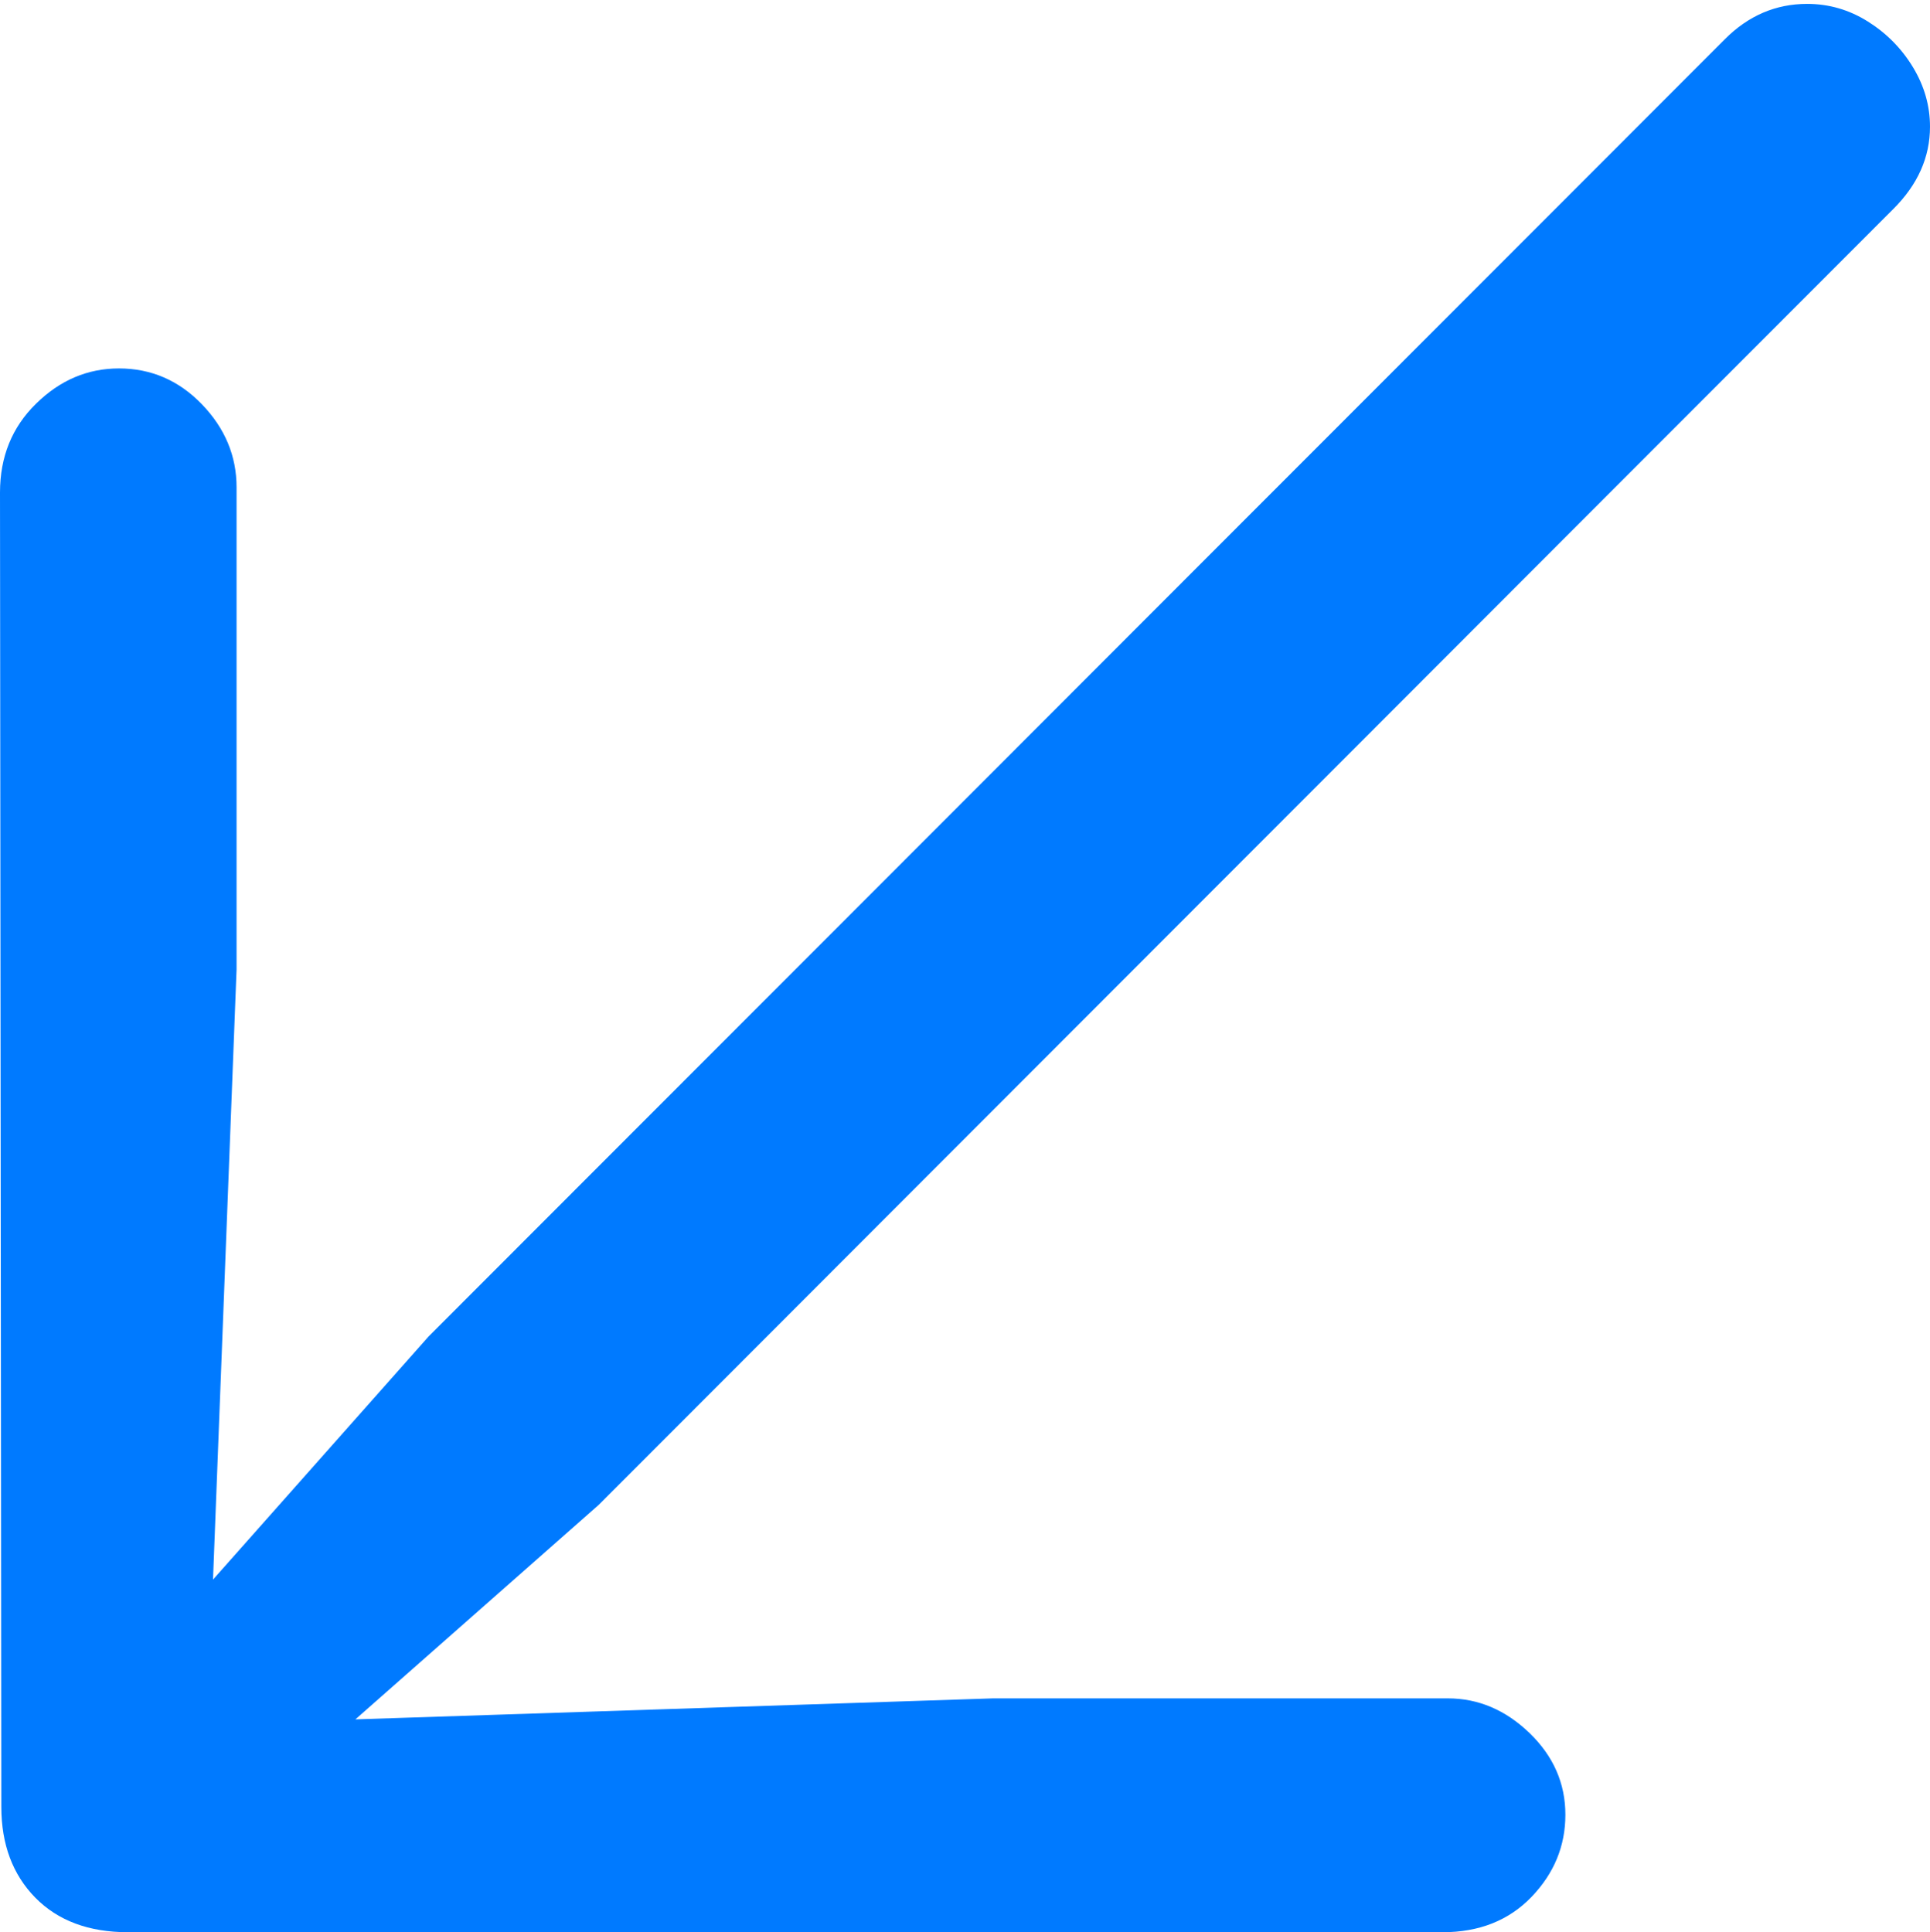 <?xml version="1.0" encoding="UTF-8"?>
<!--Generator: Apple Native CoreSVG 175.5-->
<!DOCTYPE svg
PUBLIC "-//W3C//DTD SVG 1.1//EN"
       "http://www.w3.org/Graphics/SVG/1.1/DTD/svg11.dtd">
<svg version="1.1" xmlns="http://www.w3.org/2000/svg" xmlns:xlink="http://www.w3.org/1999/xlink" width="14.424" height="14.443">
 <g>
  <rect height="14.443" opacity="0" width="14.424" x="0" y="0"/>
  <path d="M0 3.682L0.01 13.506Q0.01 13.926 0.264 14.185Q0.518 14.443 0.957 14.443L10.781 14.443Q11.191 14.443 11.445 14.18Q11.699 13.916 11.699 13.565Q11.699 13.213 11.431 12.954Q11.162 12.695 10.82 12.695L7.422 12.695L2.656 12.852L4.473 11.25L14.15 1.562Q14.424 1.289 14.424 0.947Q14.424 0.713 14.297 0.503Q14.17 0.293 13.96 0.161Q13.75 0.029 13.506 0.029Q13.154 0.029 12.891 0.293L3.203 9.99L1.592 11.807L1.768 7.246L1.768 3.643Q1.768 3.291 1.509 3.022Q1.25 2.754 0.889 2.754Q0.537 2.754 0.269 3.018Q0 3.281 0 3.682Z" fill="#007aff"/>
 </g>
</svg>
